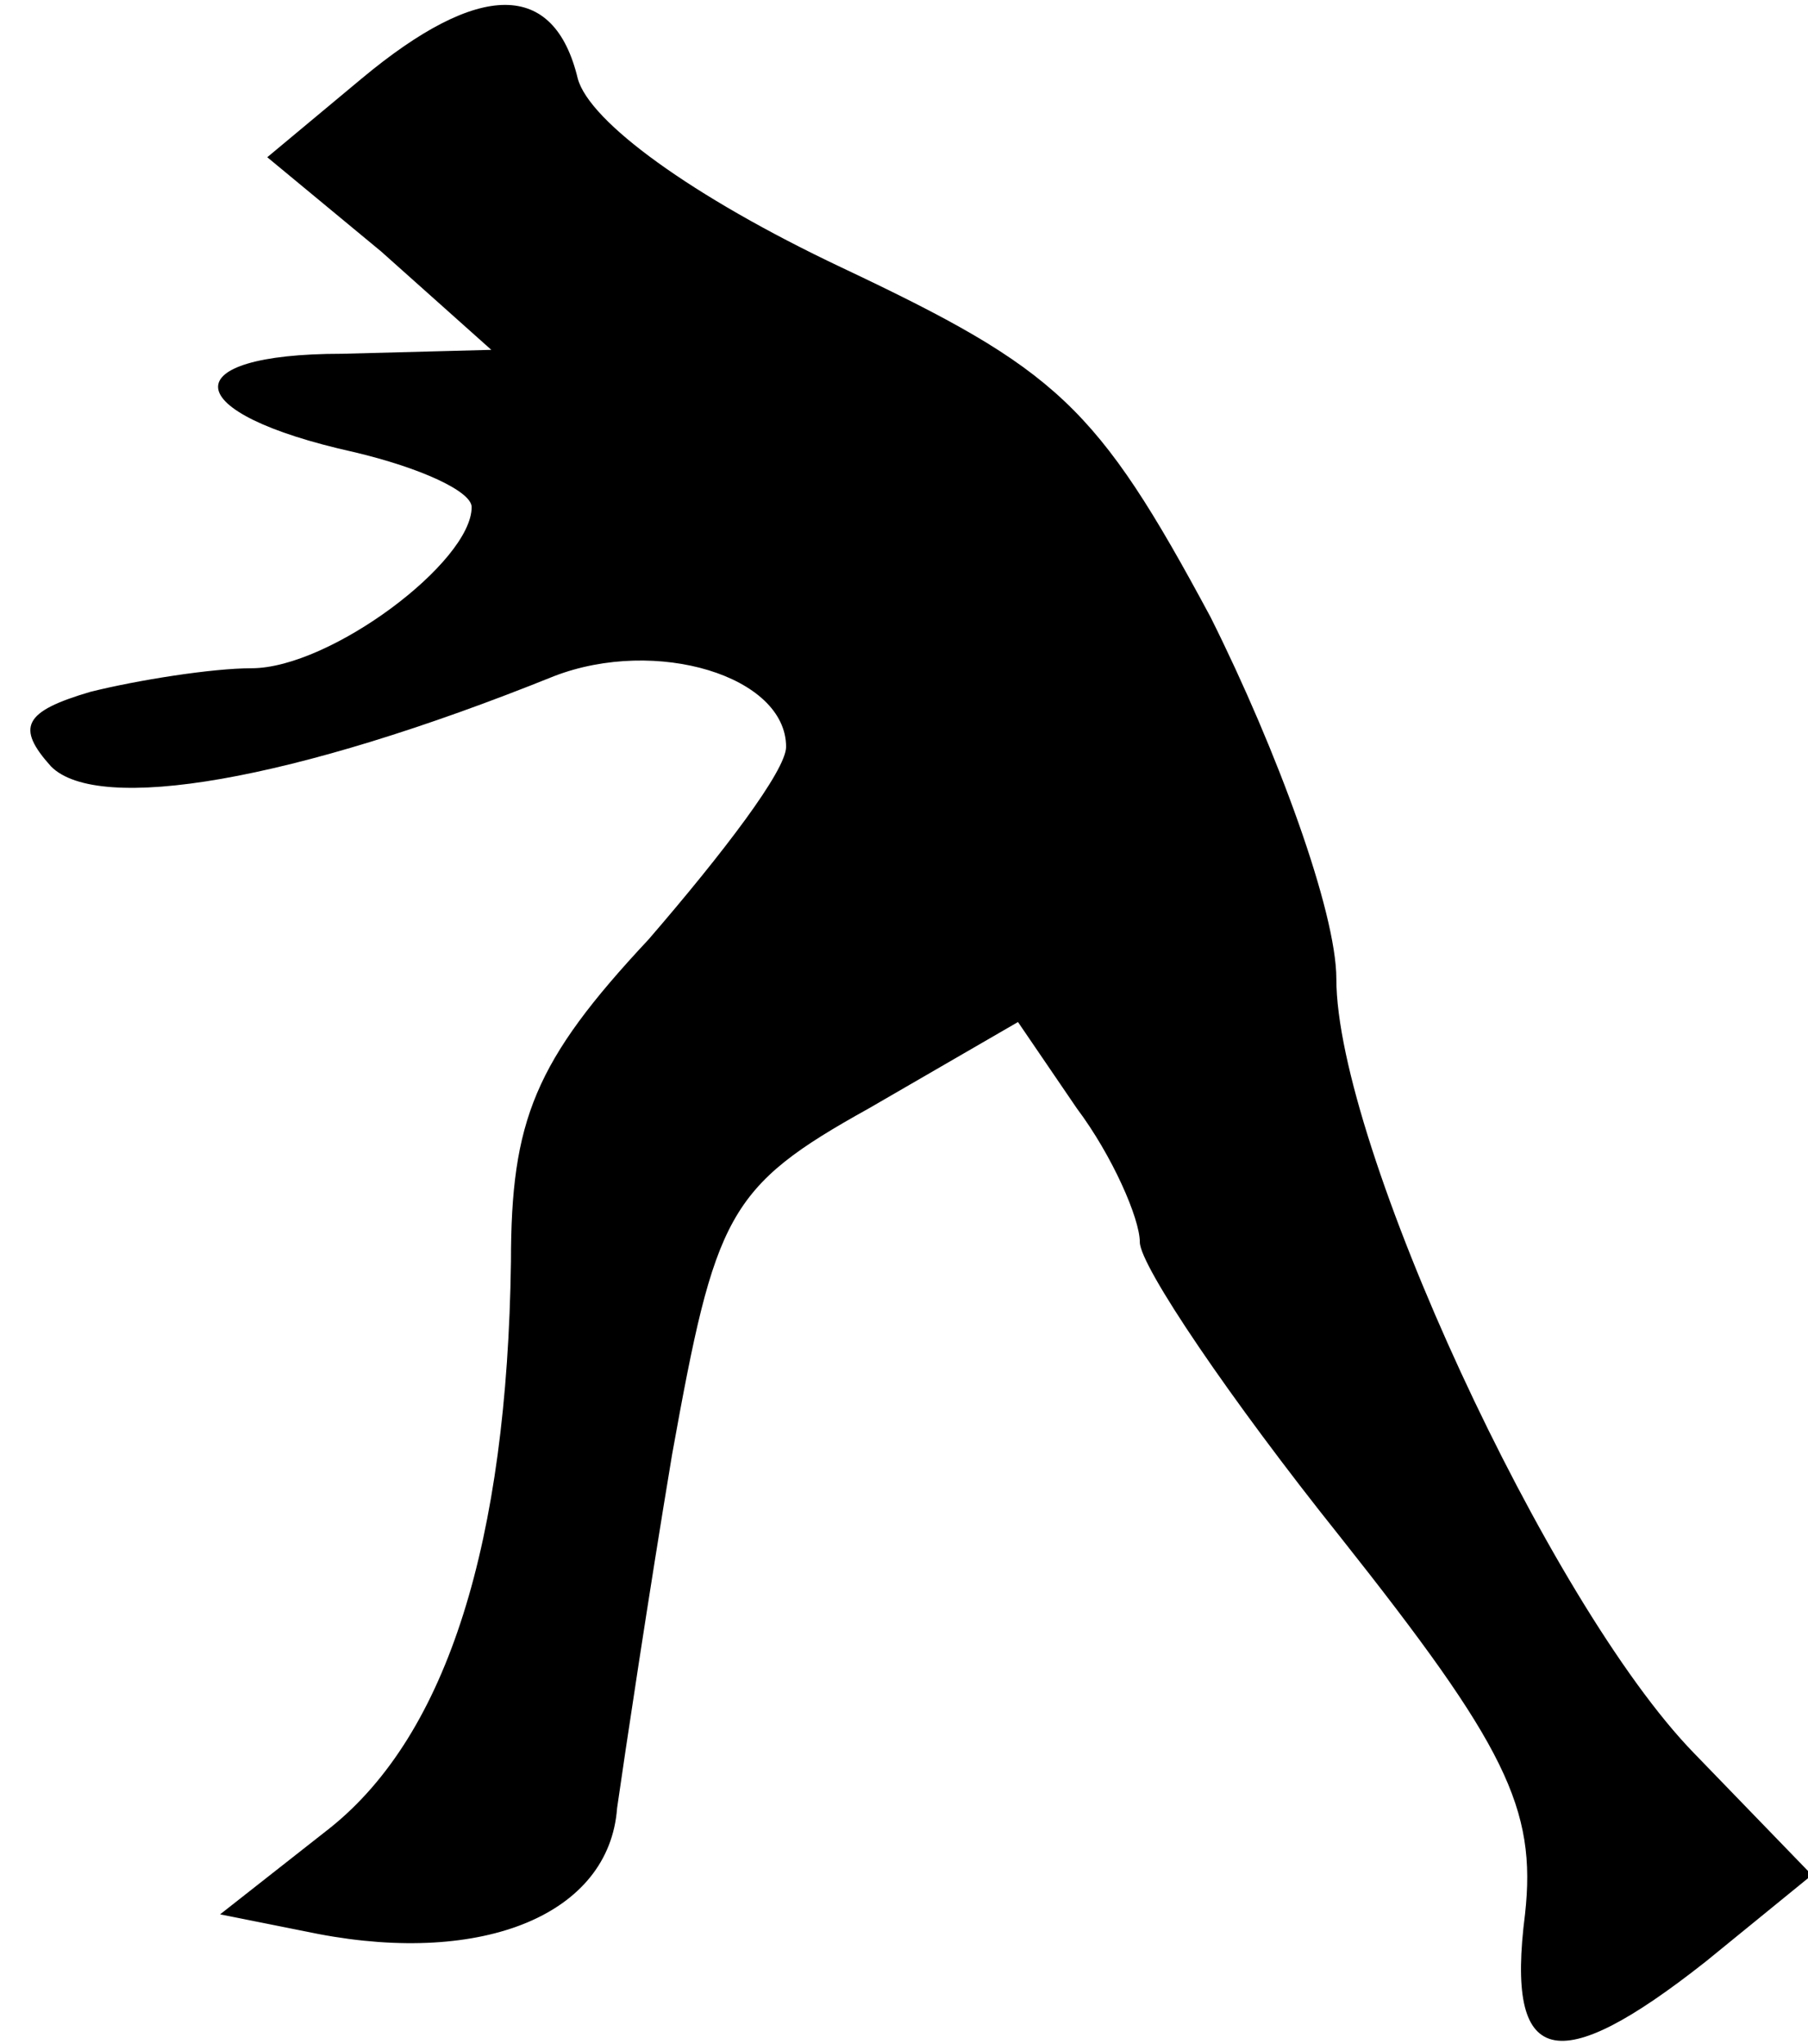 <?xml version="1.0" standalone="no"?>
<!DOCTYPE svg PUBLIC "-//W3C//DTD SVG 20010904//EN"
 "http://www.w3.org/TR/2001/REC-SVG-20010904/DTD/svg10.dtd">
<svg version="1.0" xmlns="http://www.w3.org/2000/svg"
 width="46pt" height="52pt" viewBox="0 0 46 52"
 preserveAspectRatio="xMidYMid meet">
<g transform="translate(0,52) scale(0.1,-0.1)"
fill="#000000" stroke="none">
<path fill="#000000" stroke="none" d="M92 500 l-24 -20 29 -24 28 -25 -38 -1
c-43 0 -42 -15 3 -25 17 -4 30 -10 30 -14 0 -14 -36 -41 -56 -41 -10 0 -29 -3
-41 -6 -17 -5 -19 -9 -10 -19 12 -12 61 -4 128 23 26 10 59 0 59 -18 0 -6 -16
-27 -35 -49 -29 -31 -35 -46 -35 -82 -1 -71 -16 -120 -46 -144 l-28 -22 25 -5
c42 -8 74 5 76 32 2 14 8 54 14 90 11 61 14 68 50 88 l38 22 15 -22 c9 -12 16
-28 16 -34 0 -6 23 -40 51 -75 42 -53 50 -69 47 -96 -5 -39 8 -42 46 -12 l27
22 -30 31 c-37 38 -91 155 -91 197 0 17 -15 58 -32 92 -29 54 -39 63 -94 89
-38 18 -64 37 -67 48 -6 25 -25 25 -55 0z"/>
</g>
</svg>
